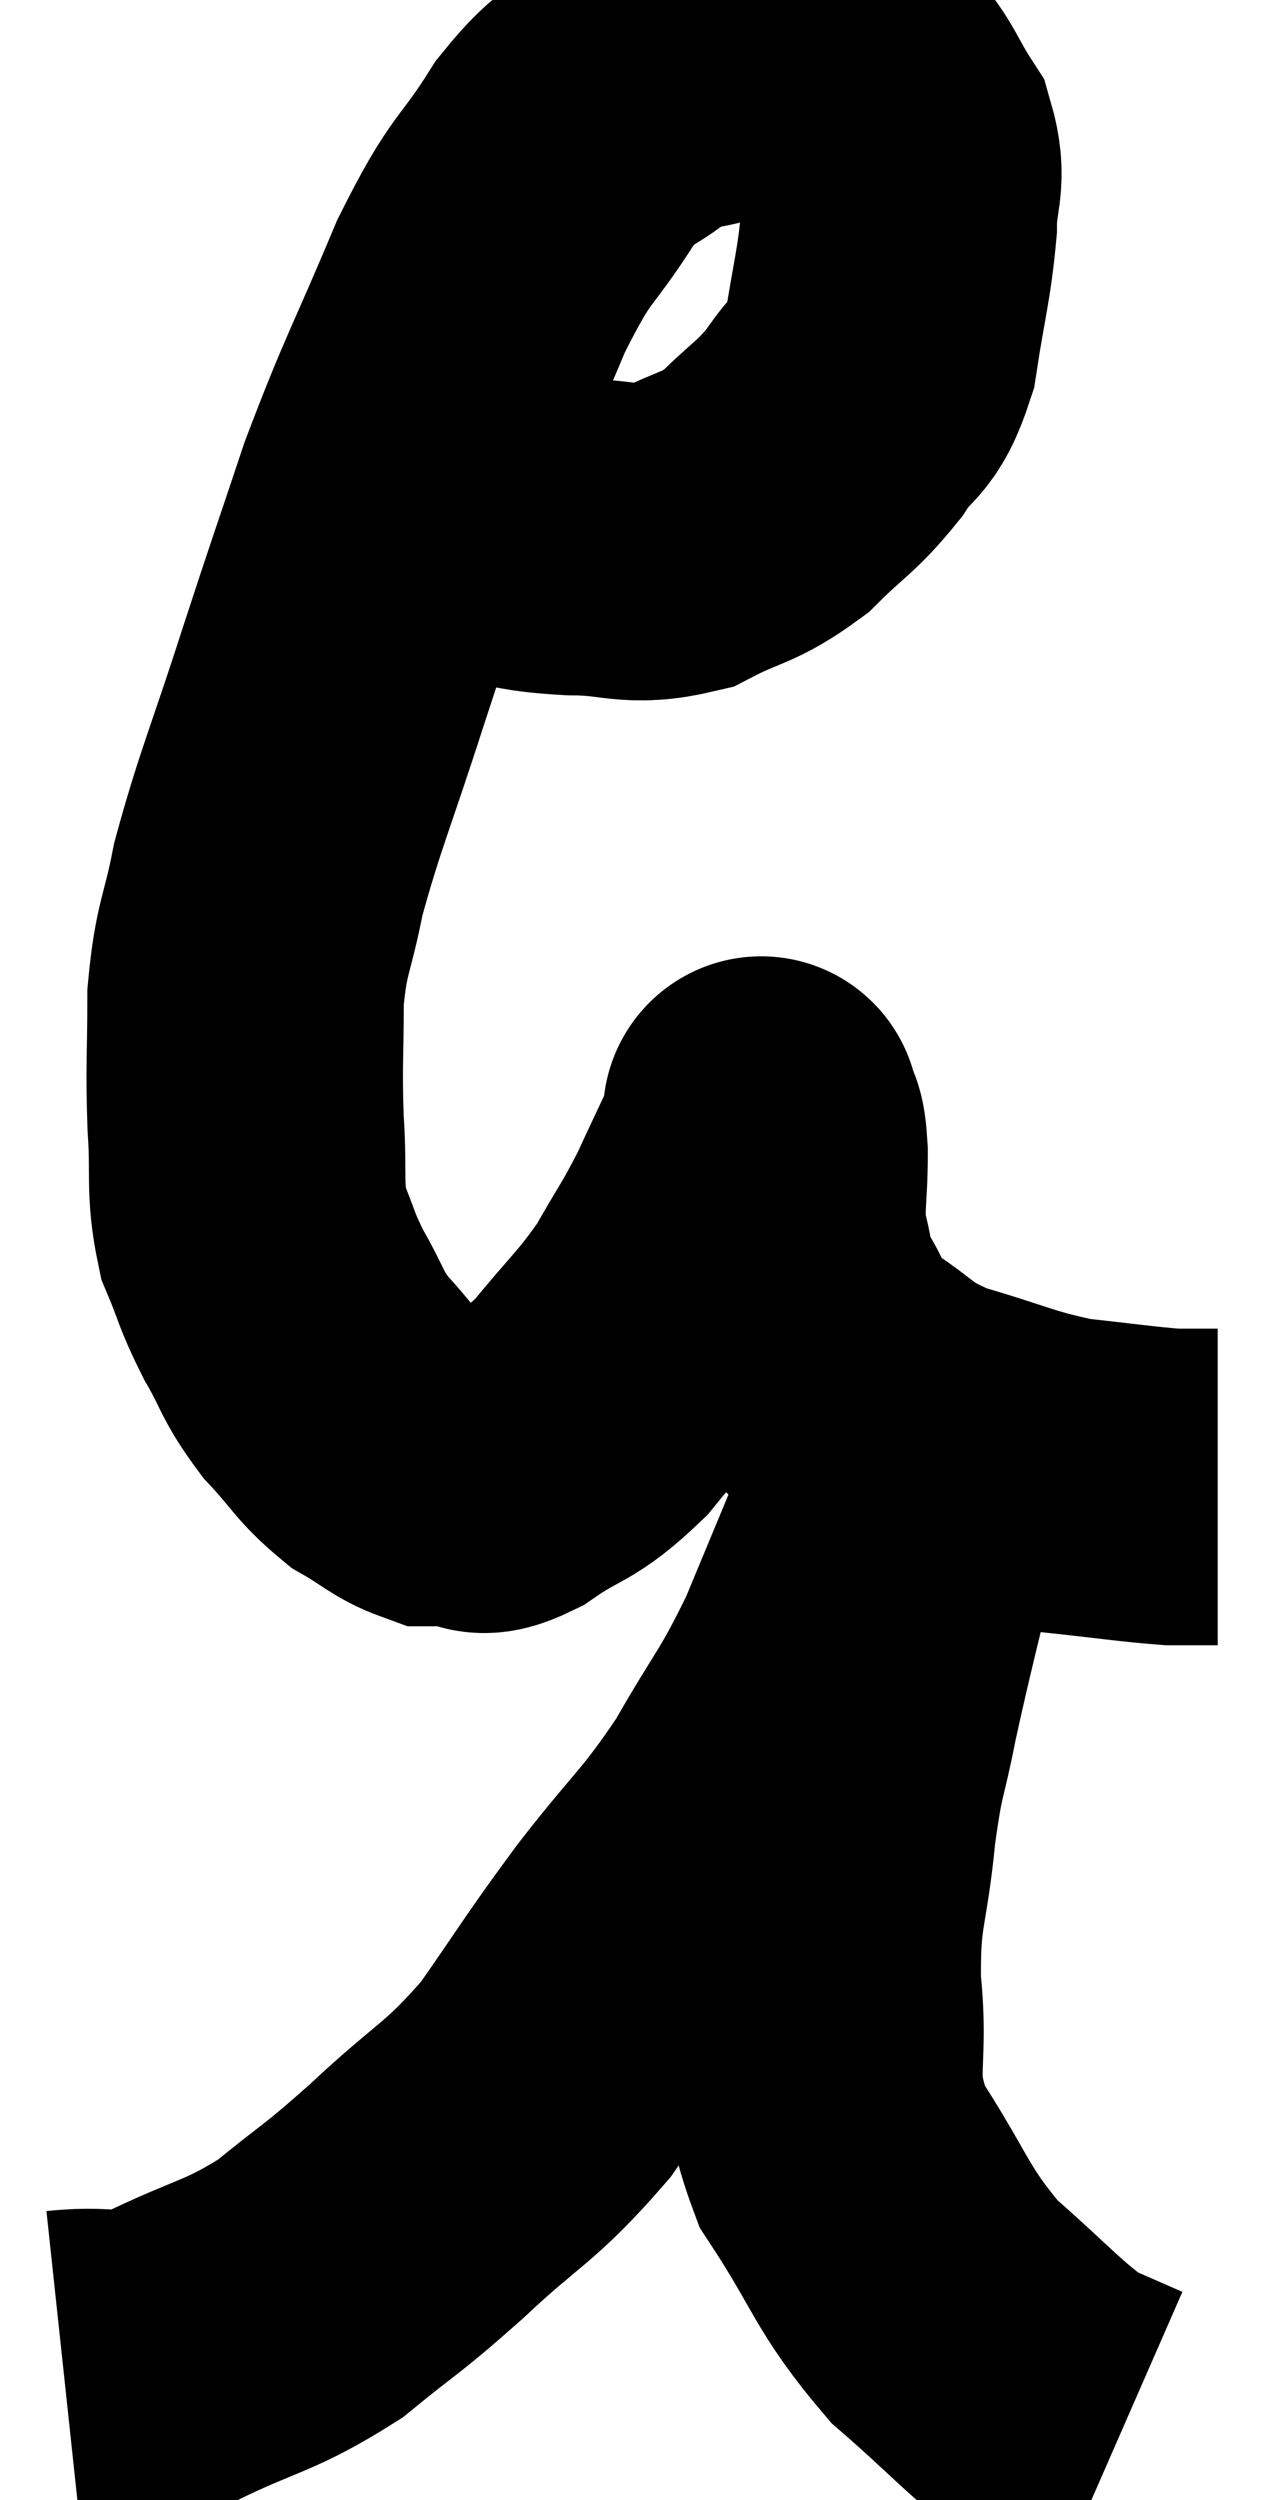 <svg xmlns="http://www.w3.org/2000/svg" viewBox="8.54 5.44 20.24 39.48" width="20.24" height="39.48"><path d="M 16.26 13.74 C 16.92 13.83, 16.83 13.875, 17.58 13.92 C 18.42 13.92, 18.495 14.1, 19.26 13.92 C 19.95 13.56, 20.025 13.65, 20.64 13.2 C 21.18 12.66, 21.27 12.675, 21.72 12.12 C 22.08 11.55, 22.185 11.76, 22.44 10.98 C 22.59 9.99, 22.665 9.81, 22.74 9 C 22.74 8.37, 22.905 8.31, 22.74 7.74 C 22.41 7.23, 22.38 7.035, 22.08 6.72 C 21.81 6.6, 21.75 6.54, 21.54 6.48 C 21.39 6.48, 21.675 6.48, 21.24 6.48 C 20.52 6.48, 20.445 6.39, 19.8 6.48 C 19.23 6.66, 19.245 6.495, 18.66 6.84 C 18.06 7.35, 18.09 7.08, 17.46 7.86 C 16.8 8.91, 16.815 8.61, 16.14 9.96 C 15.45 11.61, 15.345 11.715, 14.76 13.26 C 14.28 14.7, 14.295 14.625, 13.8 16.14 C 13.29 17.73, 13.125 18.06, 12.78 19.32 C 12.6 20.25, 12.51 20.22, 12.42 21.18 C 12.42 22.17, 12.39 22.23, 12.42 23.16 C 12.48 24.03, 12.39 24.18, 12.54 24.9 C 12.78 25.47, 12.735 25.47, 13.02 26.04 C 13.35 26.61, 13.29 26.655, 13.68 27.18 C 14.13 27.66, 14.145 27.78, 14.58 28.14 C 15 28.38, 15.09 28.5, 15.42 28.62 C 15.66 28.62, 15.63 28.62, 15.9 28.62 C 16.2 28.62, 16.005 28.86, 16.5 28.62 C 17.19 28.14, 17.22 28.29, 17.88 27.66 C 18.51 26.88, 18.63 26.835, 19.14 26.1 C 19.53 25.41, 19.56 25.425, 19.92 24.72 C 20.25 24, 20.415 23.685, 20.58 23.28 C 20.58 23.19, 20.58 23.145, 20.58 23.1 C 20.58 23.1, 20.58 23.1, 20.58 23.1 C 20.58 23.1, 20.55 22.965, 20.58 23.1 C 20.64 23.37, 20.67 23.145, 20.7 23.64 C 20.7 24.36, 20.625 24.465, 20.7 25.08 C 20.85 25.59, 20.745 25.575, 21 26.1 C 21.36 26.64, 21.15 26.67, 21.72 27.18 C 22.5 27.66, 22.365 27.75, 23.28 28.14 C 24.33 28.44, 24.435 28.545, 25.38 28.74 C 26.22 28.83, 26.49 28.875, 27.06 28.92 C 27.36 28.92, 27.48 28.92, 27.66 28.92 C 27.72 28.92, 27.75 28.92, 27.78 28.92 C 27.78 28.92, 27.78 28.92, 27.78 28.92 L 27.78 28.92" fill="none" stroke="black" stroke-width="5"></path><path d="M 9.54 42.84 C 10.38 42.75, 10.245 42.975, 11.22 42.66 C 12.33 42.12, 12.465 42.195, 13.44 41.58 C 14.28 40.89, 14.19 41.025, 15.12 40.2 C 16.14 39.24, 16.26 39.315, 17.16 38.28 C 17.94 37.17, 17.91 37.155, 18.72 36.06 C 19.56 34.98, 19.665 34.995, 20.4 33.9 C 21.03 32.79, 21.09 32.85, 21.66 31.68 C 22.17 30.45, 22.38 29.955, 22.68 29.22 C 22.77 28.98, 22.815 28.86, 22.86 28.74 C 22.86 28.74, 22.86 28.74, 22.86 28.74 C 22.86 28.74, 22.86 28.74, 22.86 28.74 C 22.86 28.74, 22.86 28.74, 22.86 28.74 C 22.86 28.74, 22.86 28.74, 22.86 28.74 C 22.86 28.74, 22.86 28.74, 22.86 28.74 L 22.86 28.74" fill="none" stroke="black" stroke-width="5"></path><path d="M 22.86 29.34 C 22.5 30.87, 22.41 31.17, 22.14 32.4 C 21.96 33.33, 21.93 33.165, 21.78 34.26 C 21.66 35.52, 21.525 35.475, 21.54 36.78 C 21.69 38.13, 21.36 38.19, 21.84 39.48 C 22.65 40.71, 22.605 40.935, 23.46 41.94 C 24.36 42.72, 24.57 43.005, 25.26 43.5 C 25.74 43.71, 25.98 43.815, 26.22 43.92 L 26.22 43.92" fill="none" stroke="black" stroke-width="5"></path></svg>